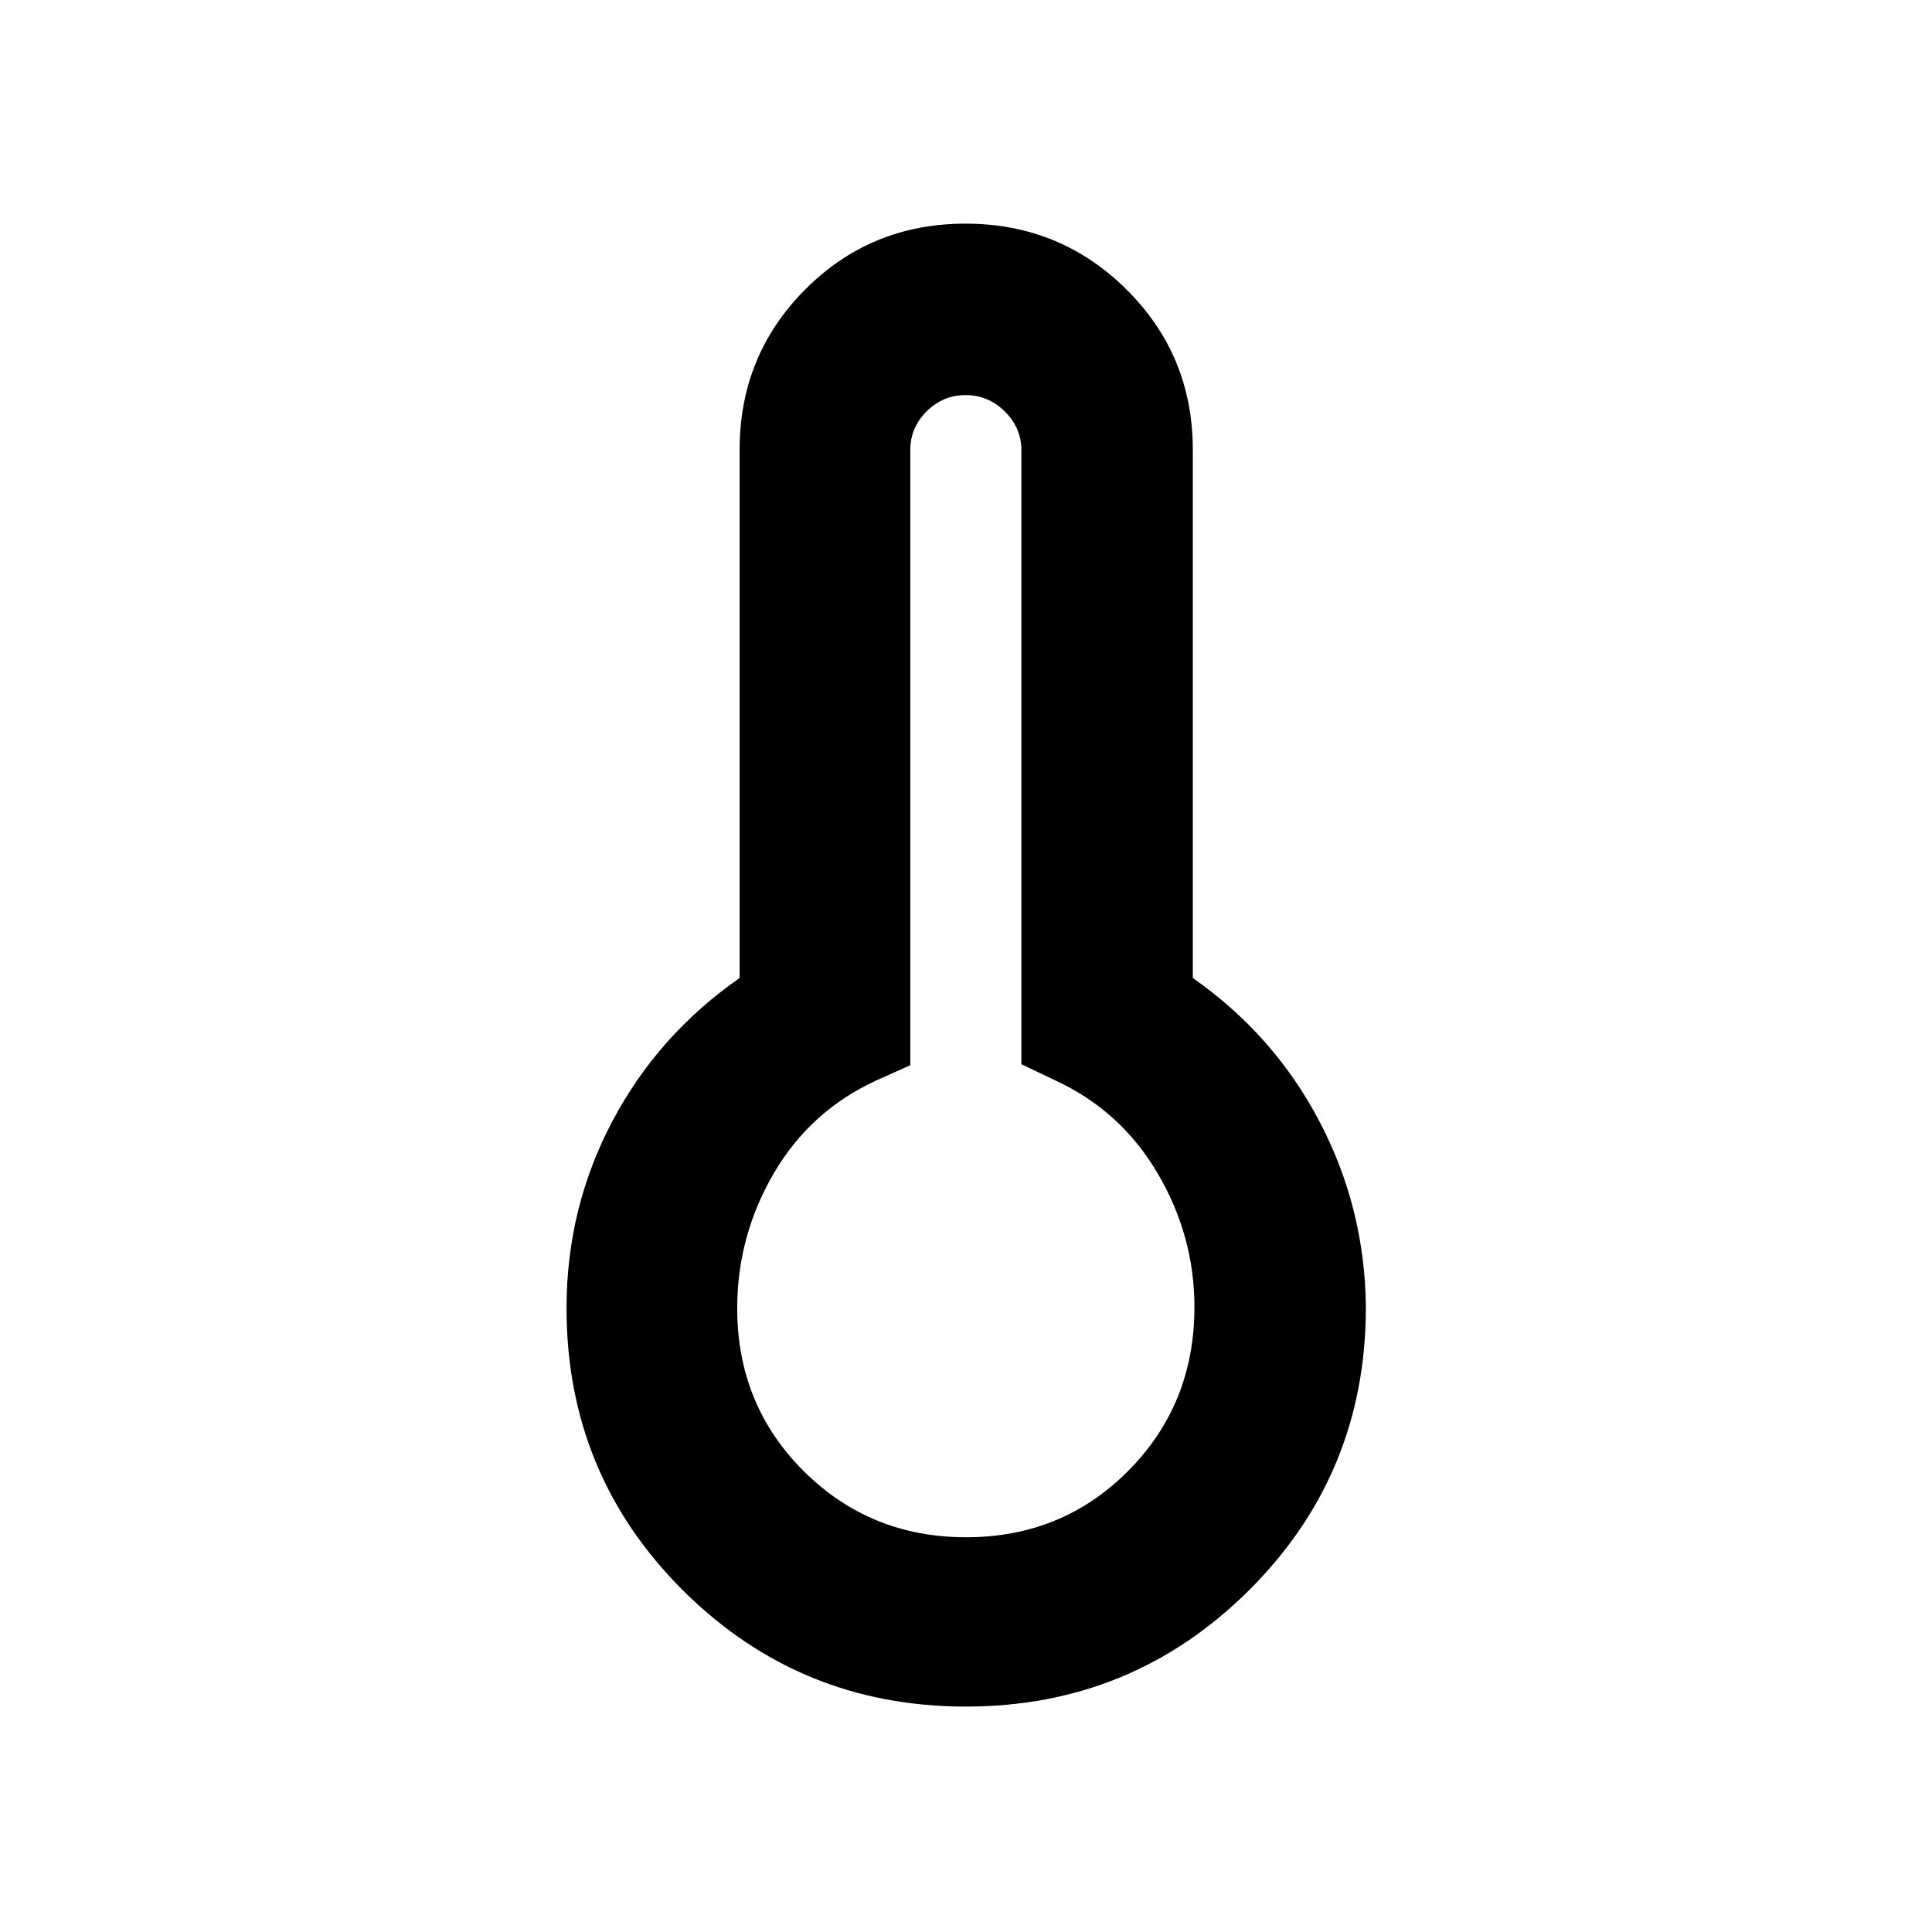 <svg xmlns="http://www.w3.org/2000/svg" height="40" viewBox="0 -960 960 960" width="40"><path d="M479.96-112.01q-82.6 0-140.52-57.66-57.93-57.66-57.93-140.26 0-49.88 22.73-92.86 22.72-42.99 63.27-71.25V-736.5q0-46.95 32.59-79.66 32.59-32.71 79.64-32.71 47.04 0 80 32.71t32.96 79.66v262.46q40.36 28.26 62.93 71.26 22.57 42.99 23.07 92.28 0 82.88-58.07 140.69-58.07 57.8-140.67 57.8Zm.06-84.14q47.91 0 80.7-33.09 32.79-33.08 32.79-81.26 0-35.43-18.31-66.53-18.31-31.09-50.77-46.09l-16.92-8.08v-305.3q0-10.88-8.22-19.03-8.23-8.15-19.48-8.15-11.24 0-19.36 8.07-8.13 8.08-8.13 19.2V-430.7l-16.91 7.58q-32.79 15.08-50.94 46.18t-18.15 67.02q0 48.01 33.02 80.89t80.68 32.88ZM480-310.5Z"/></svg>
